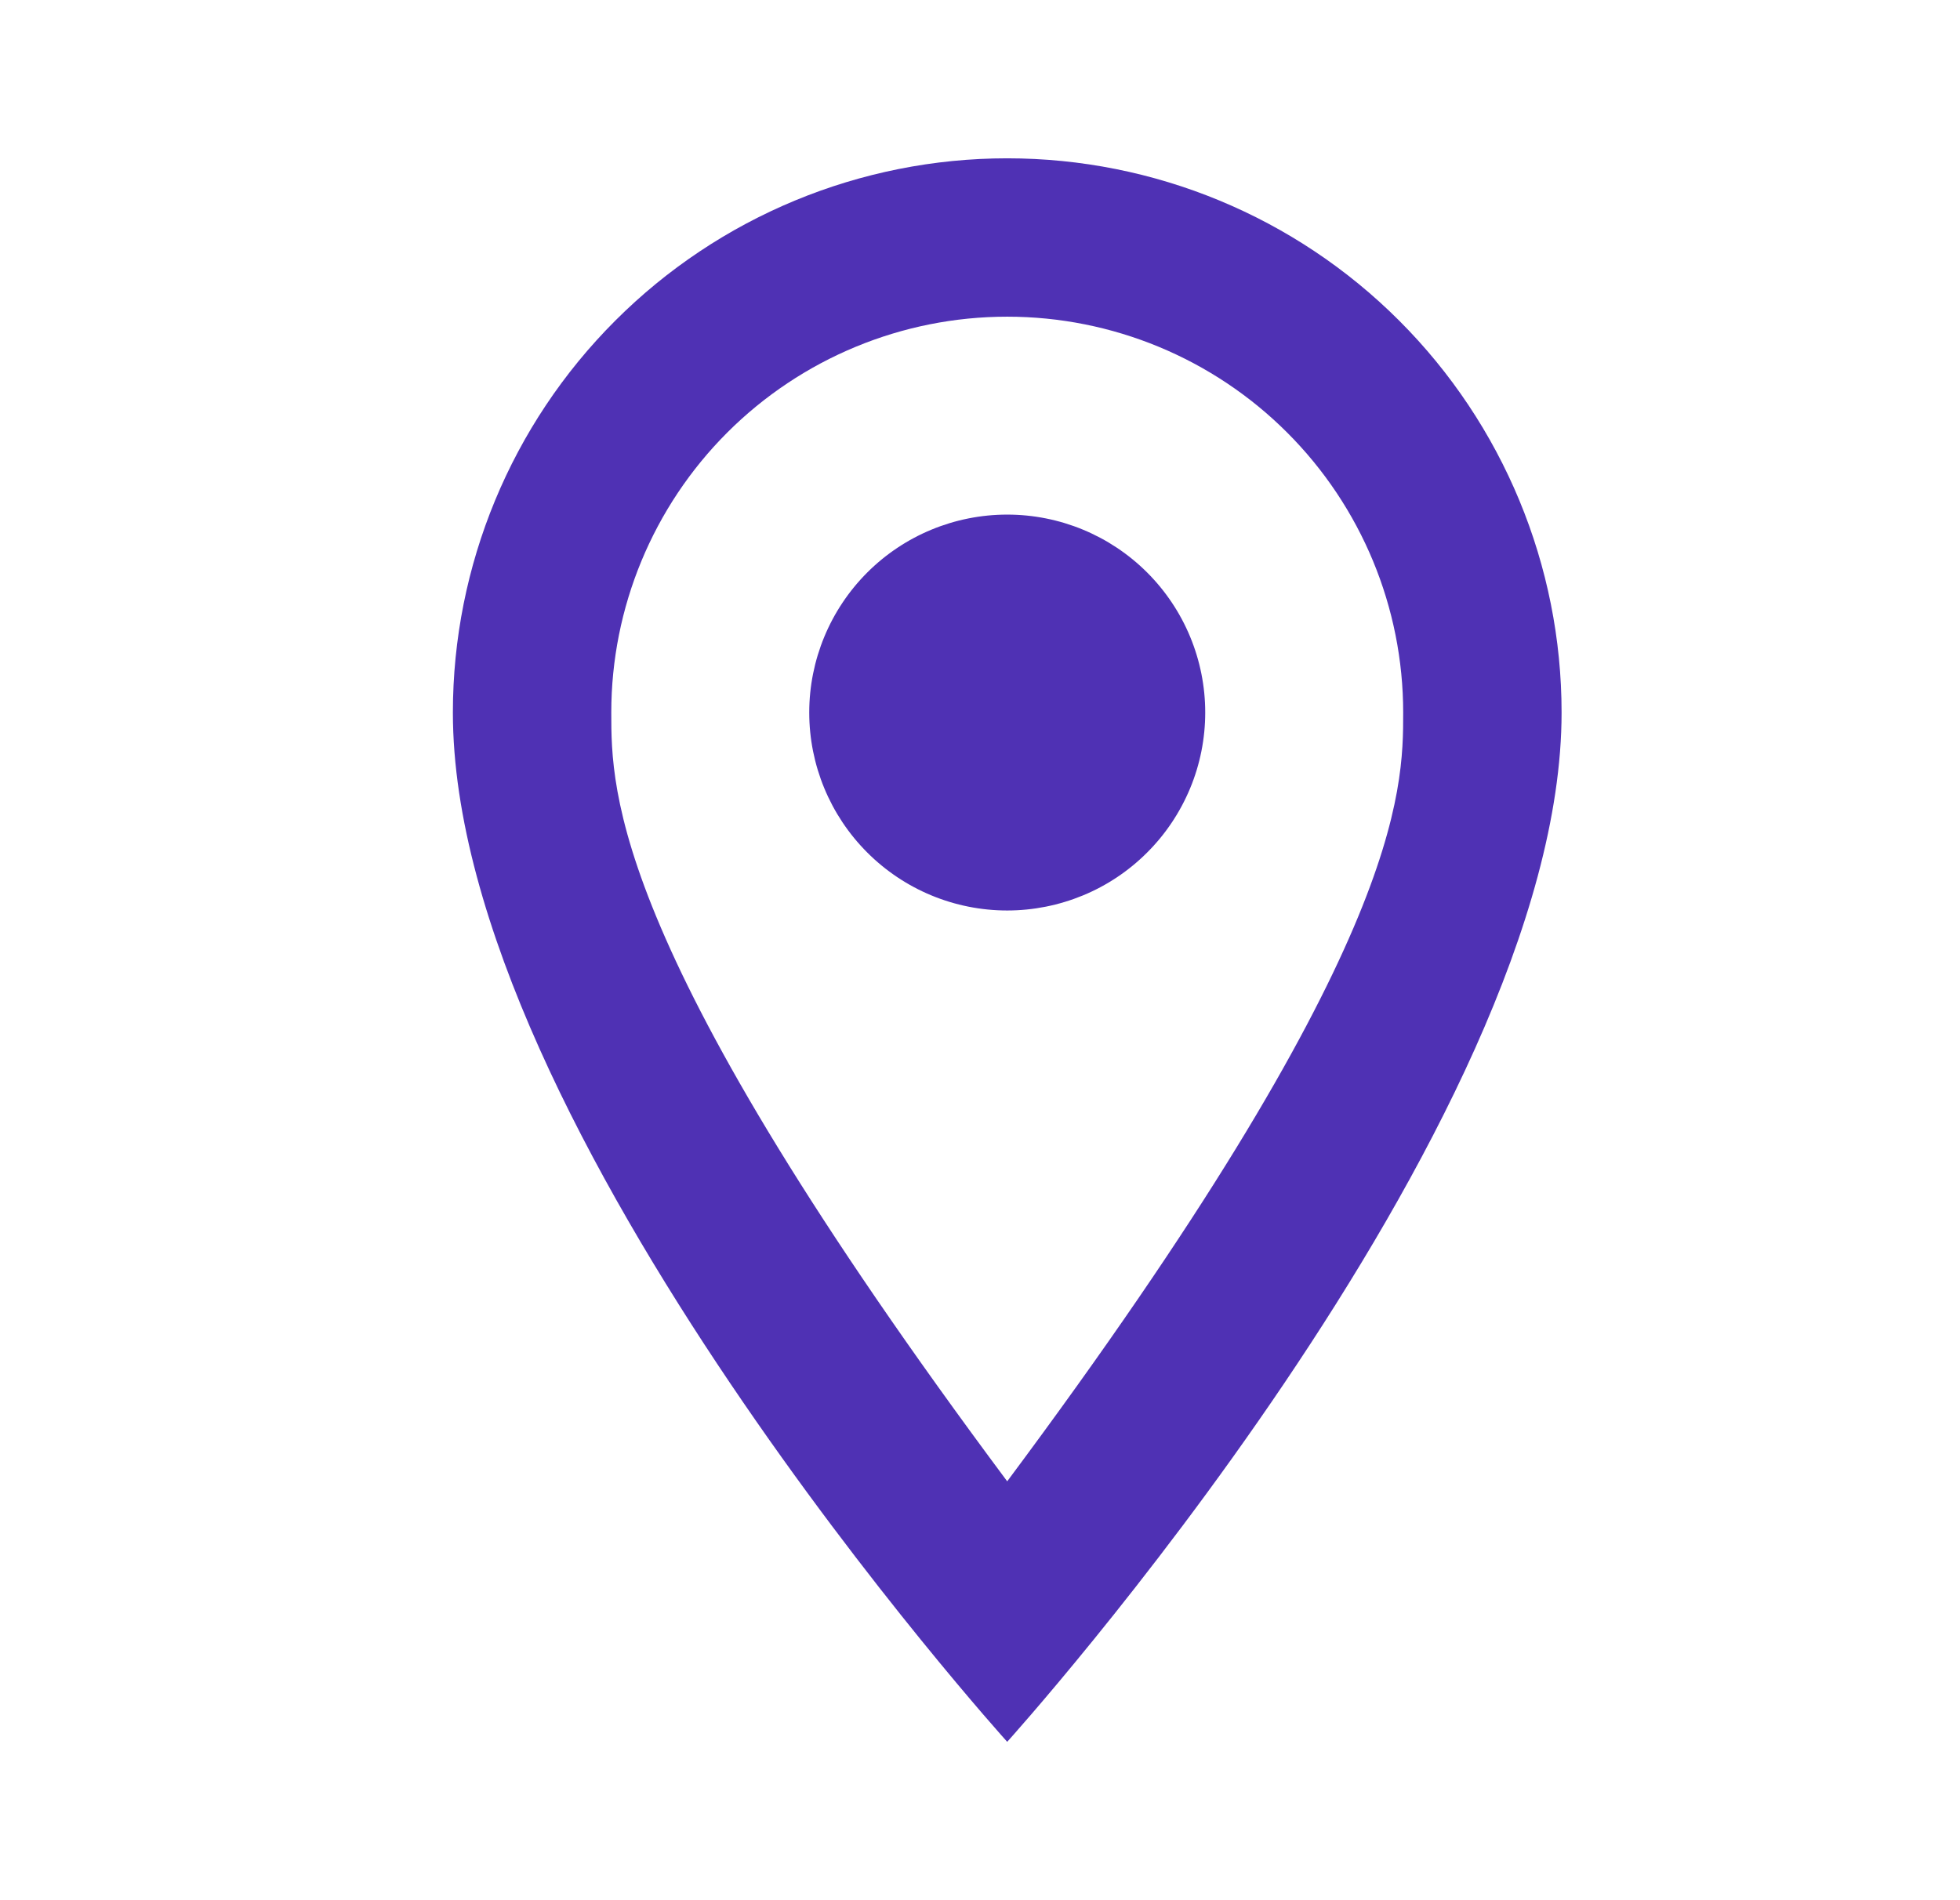 <svg width="33" height="32" viewBox="0 0 33 32" fill="none" xmlns="http://www.w3.org/2000/svg">
<rect x="0" y="0" width="33" height="32" fill="#808080" stroke="none"/>
<g clip-path="url(#clip0_2276_6878)">
<g clip-path="url(#clip1_2276_6878)">
<rect width="33" height="32" fill="white"/>
<path d="M16.958 8.666C17.842 8.666 18.69 9.017 19.315 9.642C19.941 10.268 20.292 11.115 20.292 11.999C20.292 12.437 20.206 12.871 20.038 13.275C19.87 13.679 19.625 14.047 19.315 14.356C19.006 14.666 18.638 14.912 18.234 15.079C17.83 15.246 17.396 15.333 16.958 15.333C16.074 15.333 15.226 14.982 14.601 14.356C13.976 13.731 13.625 12.883 13.625 11.999C13.625 11.115 13.976 10.268 14.601 9.642C15.226 9.017 16.074 8.666 16.958 8.666ZM16.958 2.666C19.434 2.666 21.808 3.649 23.558 5.4C25.308 7.15 26.292 9.524 26.292 11.999C26.292 18.999 16.958 29.333 16.958 29.333C16.958 29.333 7.625 18.999 7.625 11.999C7.625 9.524 8.608 7.15 10.359 5.4C12.109 3.649 14.483 2.666 16.958 2.666ZM16.958 5.333C15.19 5.333 13.495 6.035 12.244 7.285C10.994 8.536 10.292 10.231 10.292 11.999C10.292 13.333 10.292 15.999 16.958 24.946C23.625 15.999 23.625 13.333 23.625 11.999C23.625 10.231 22.923 8.536 21.672 7.285C20.422 6.035 18.727 5.333 16.958 5.333Z" fill="#4F31B4"/>
</g>
</g>
<defs>
<clipPath id="clip0_2276_6878">
<rect width="33" height="32" fill="white"/>
</clipPath>
<clipPath id="clip1_2276_6878">
<rect width="33" height="32" fill="white"/>
</clipPath>
</defs>
</svg>
